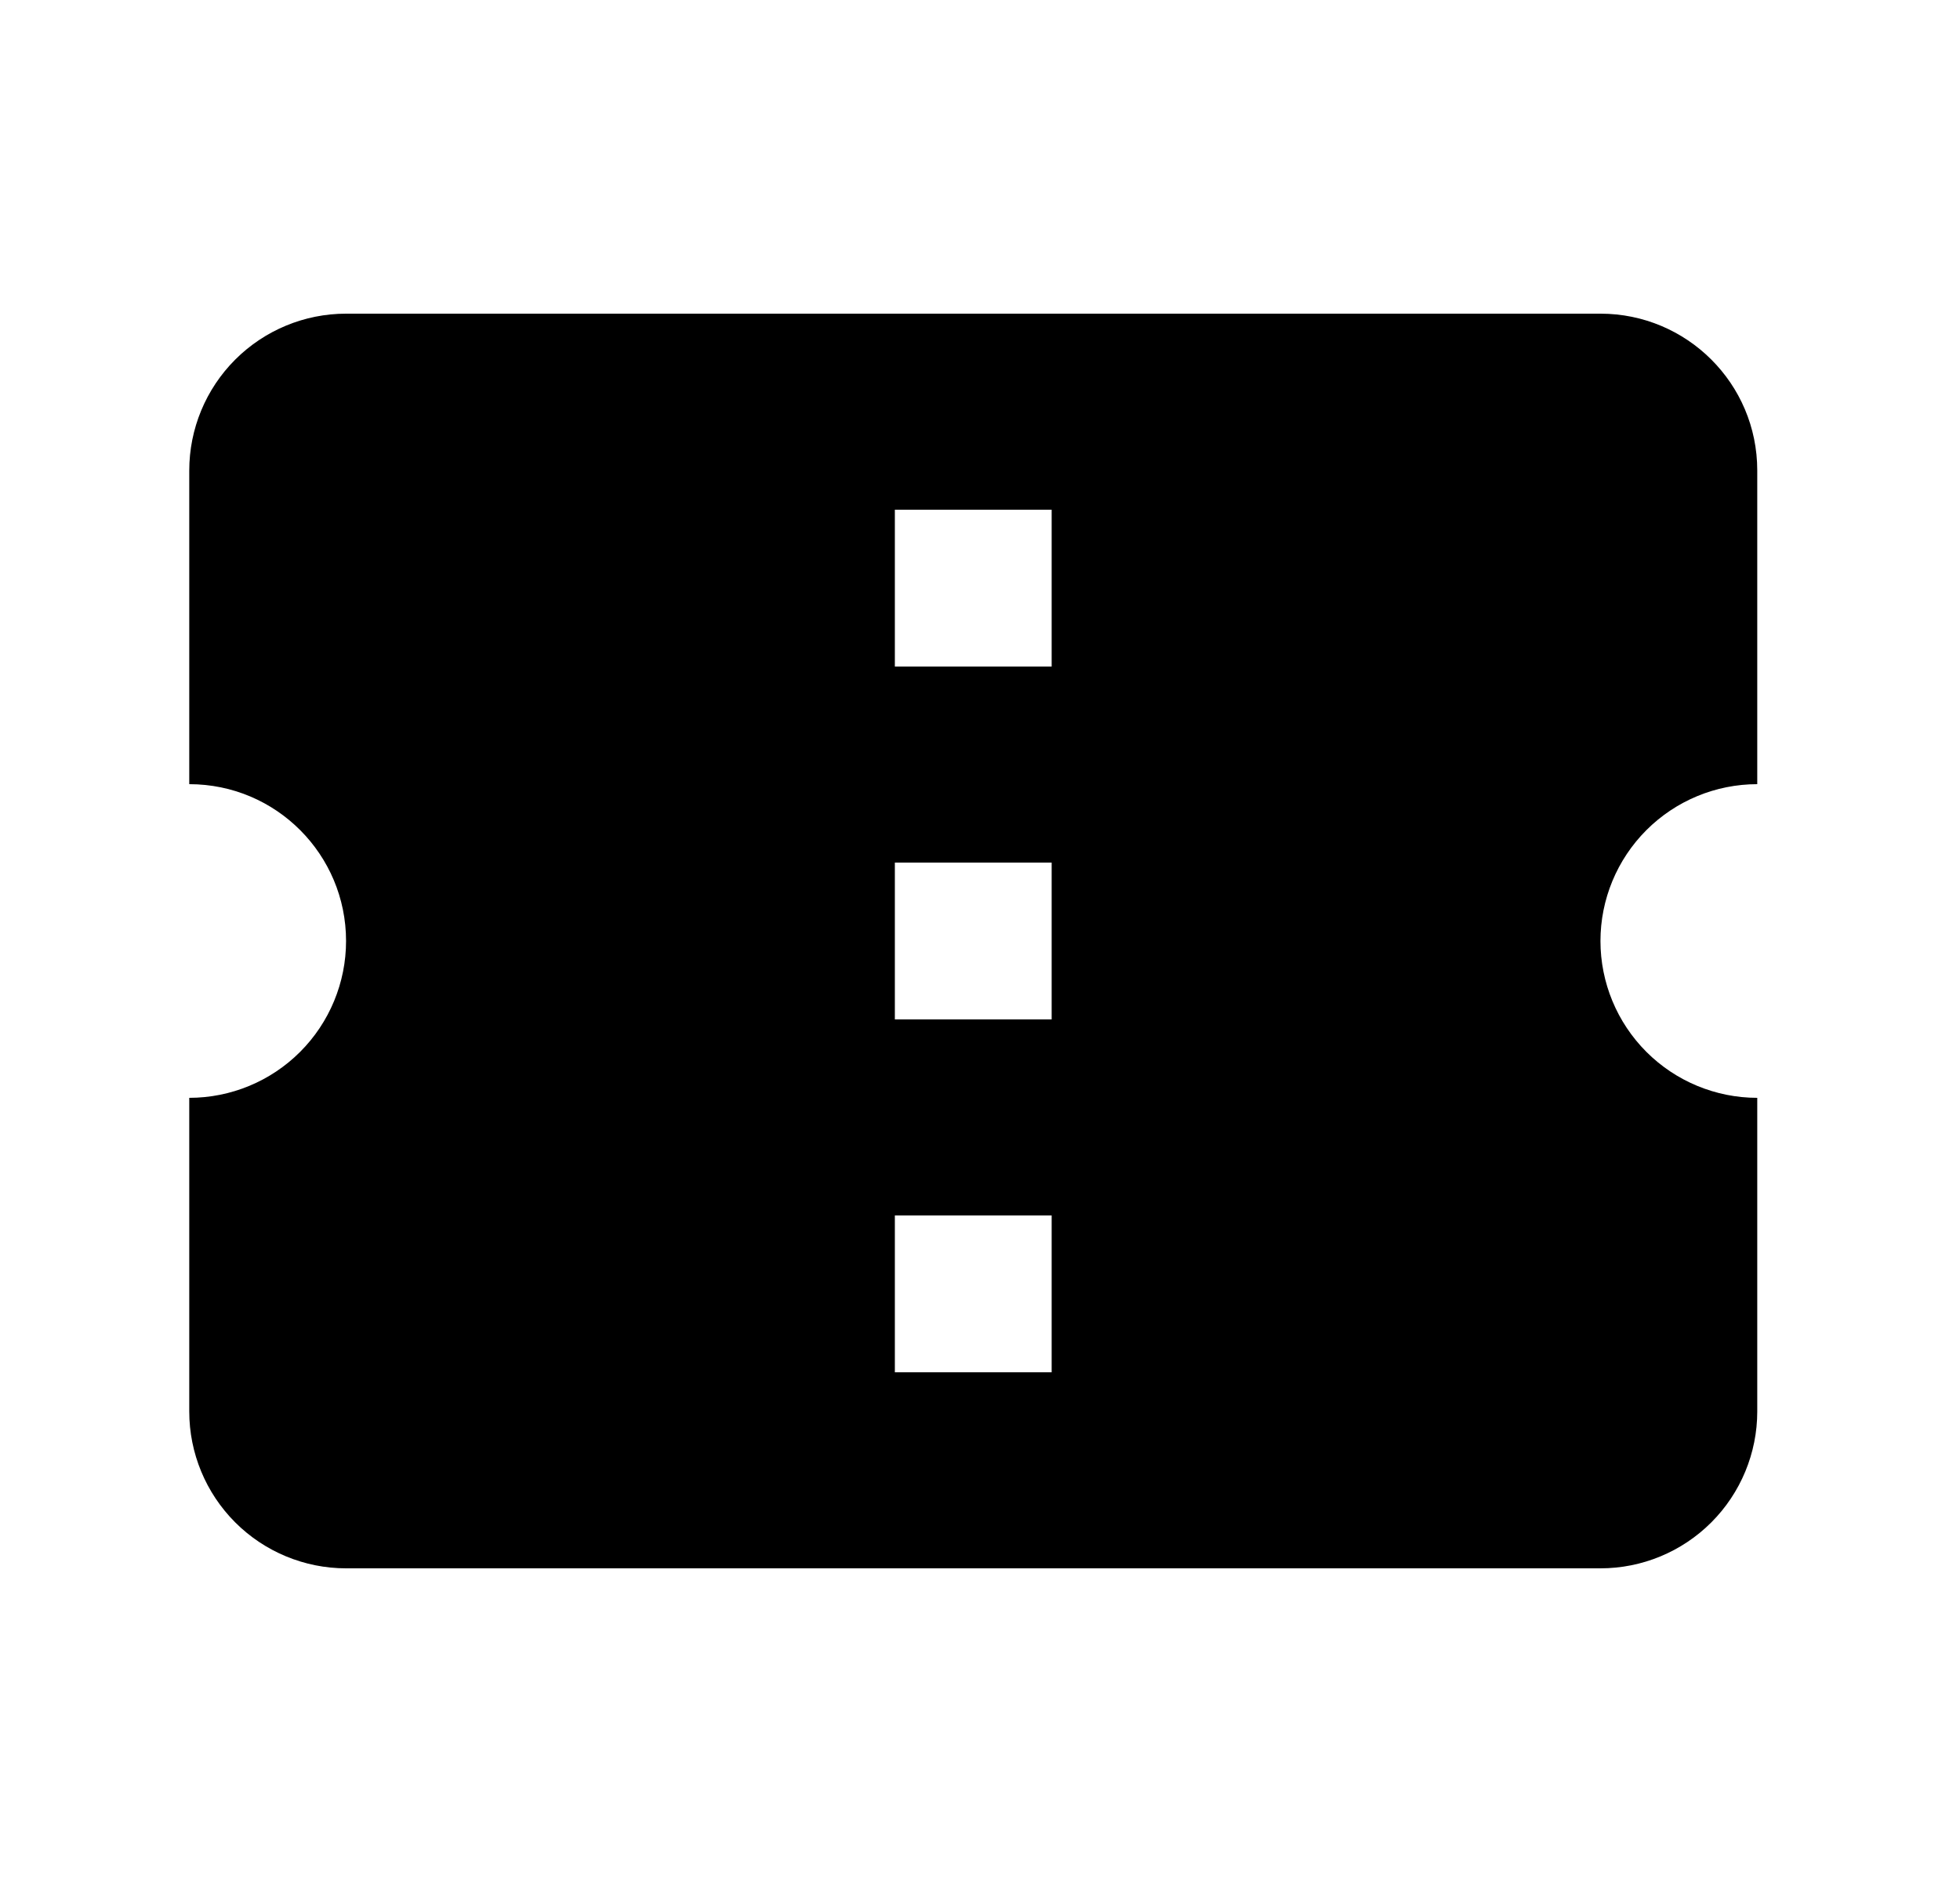 <svg id="1" viewBox="0 0 25 24" xmlns="http://www.w3.org/2000/svg">
<g id="592">
<path id="Vector" d="M13.414 8.5H11.414V6.5H13.414V8.5ZM13.414 13H11.414V11H13.414V13ZM13.414 17.5H11.414V15.5H13.414V17.5ZM22.414 10V6C22.414 4.89 21.514 4 20.414 4H4.414C3.884 4 3.375 4.211 3 4.586C2.625 4.961 2.414 5.47 2.414 6V10C3.524 10 4.414 10.9 4.414 12C4.414 12.53 4.203 13.039 3.828 13.414C3.453 13.789 2.945 14 2.414 14V18C2.414 18.53 2.625 19.039 3 19.414C3.375 19.789 3.884 20 4.414 20H20.414C20.945 20 21.453 19.789 21.828 19.414C22.203 19.039 22.414 18.53 22.414 18V14C21.884 14 21.375 13.789 21 13.414C20.625 13.039 20.414 12.53 20.414 12C20.414 11.47 20.625 10.961 21 10.586C21.375 10.211 21.884 10 22.414 10Z"/>
</g>
</svg>
